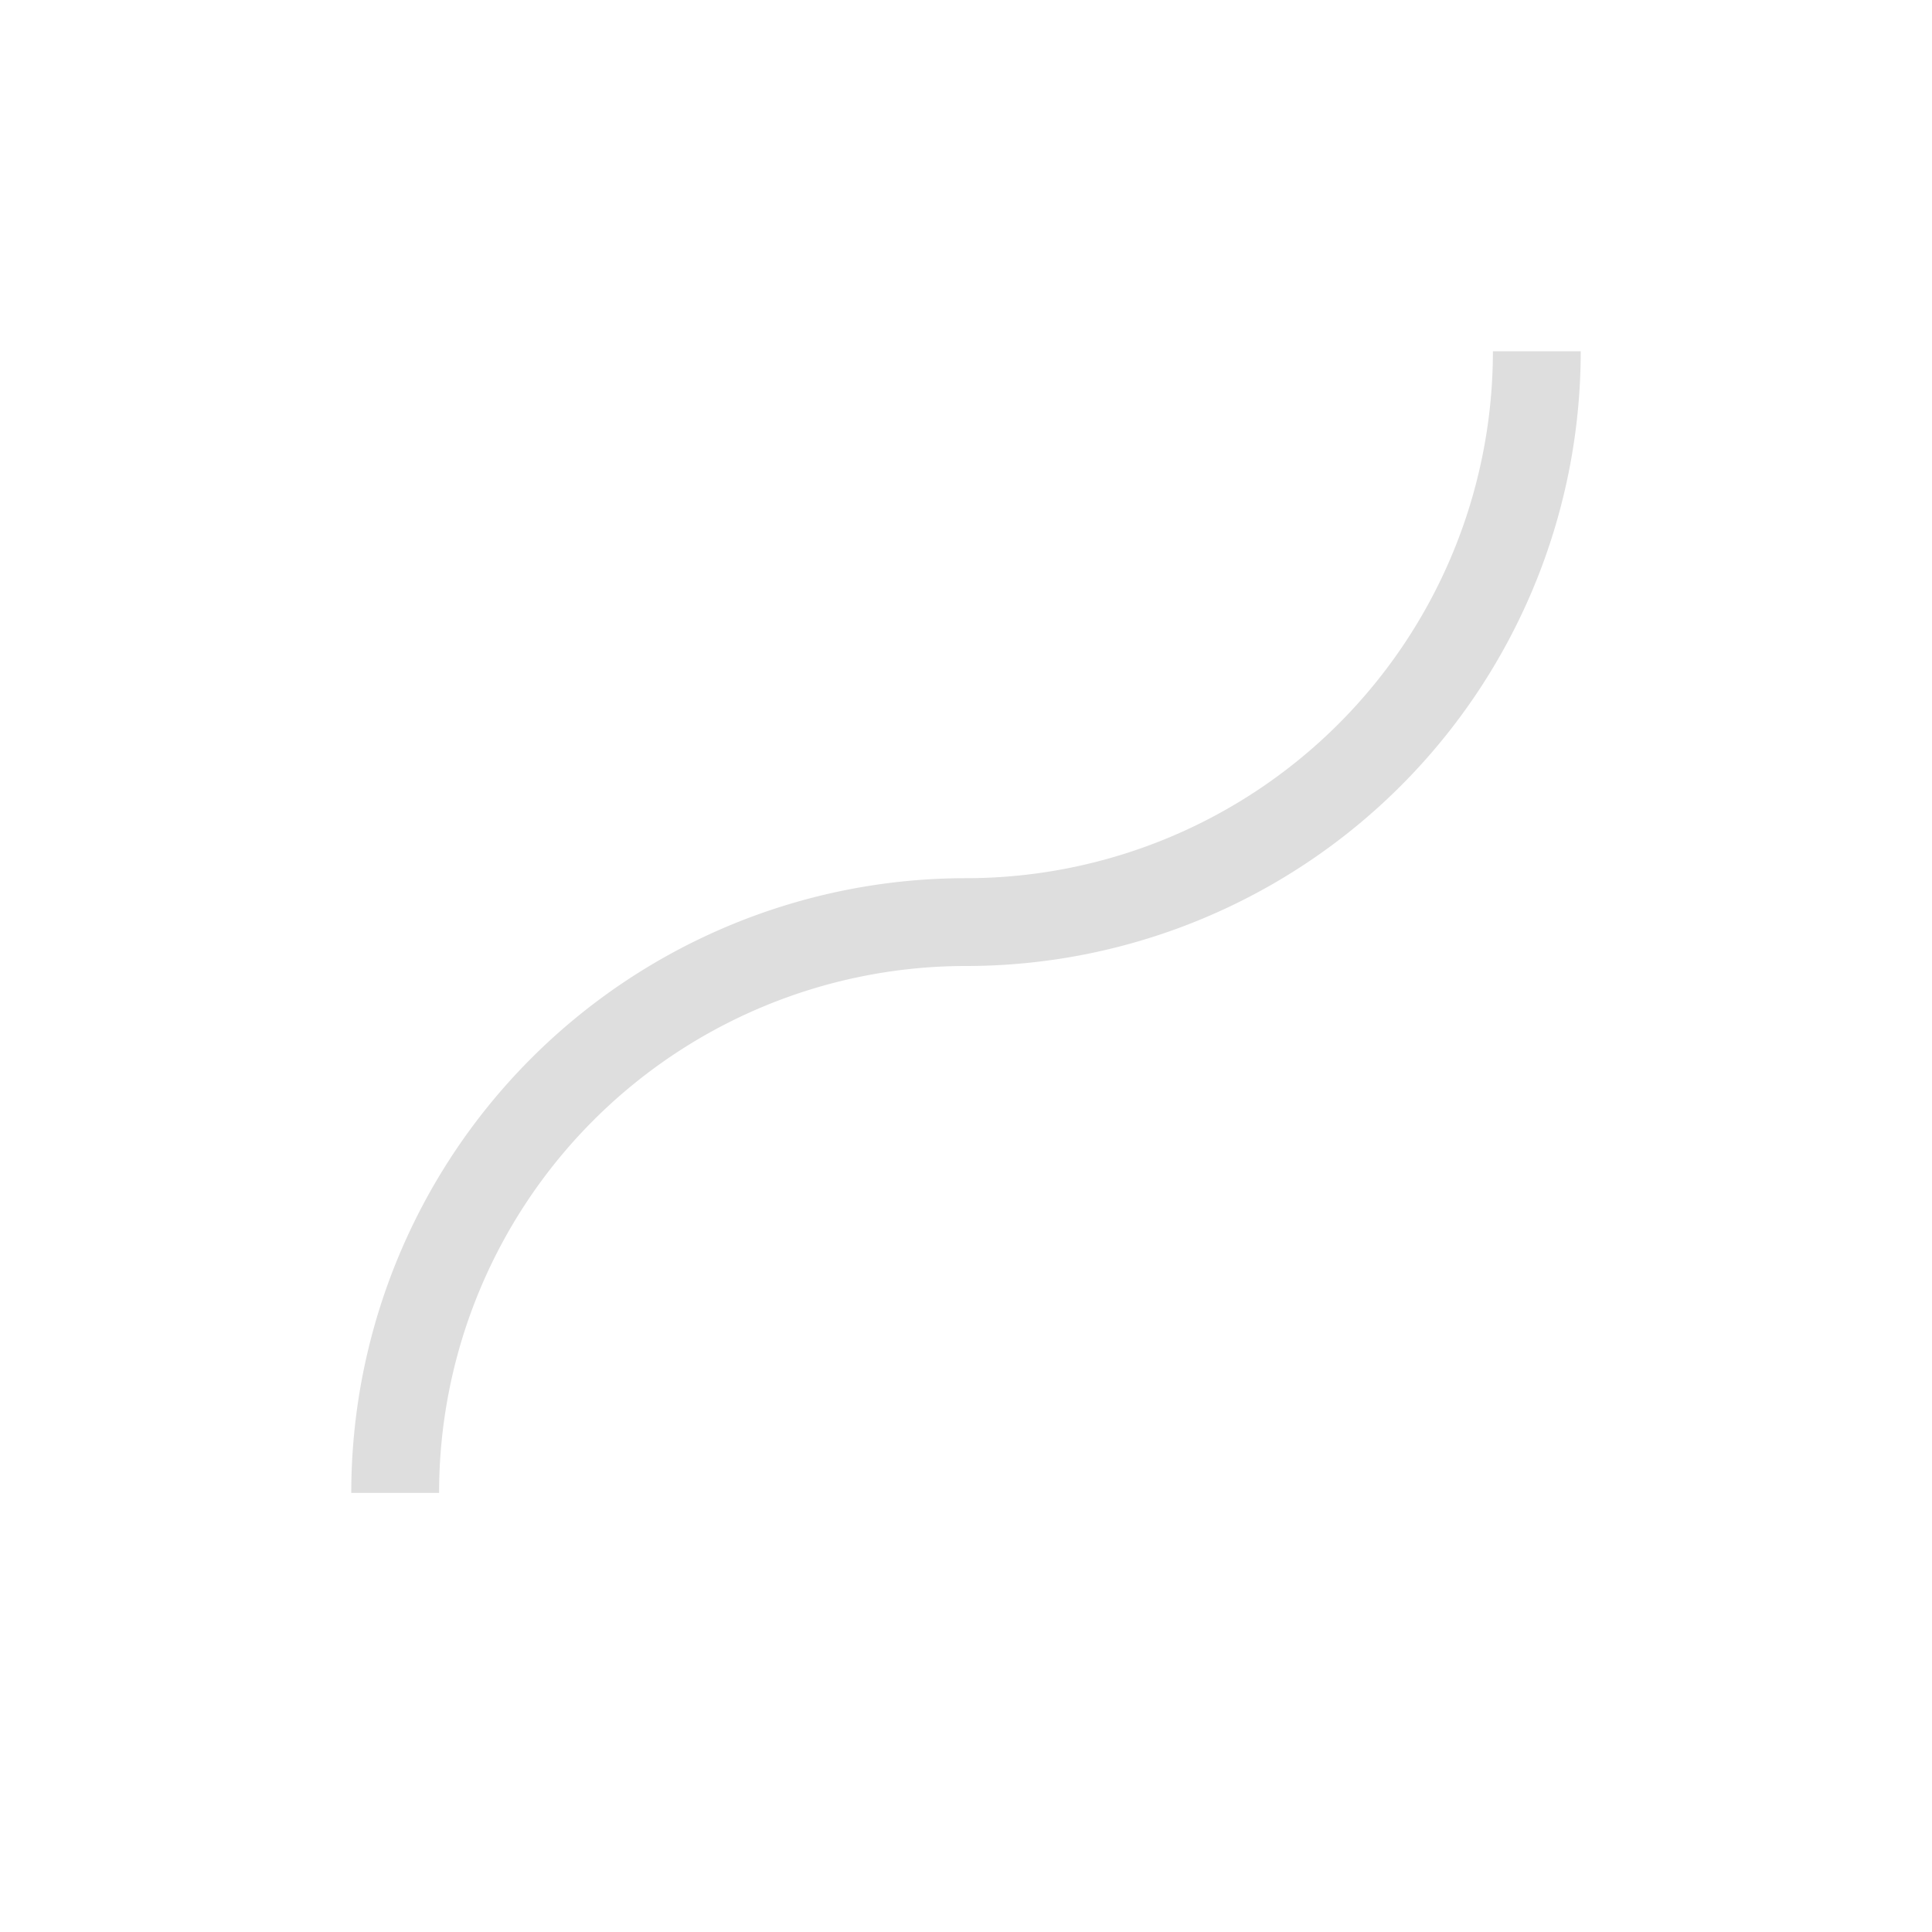 <?xml version='1.0' encoding='ASCII'?>
<svg xmlns="http://www.w3.org/2000/svg" width="16" height="16" viewBox="-3 -3 22 22">
<defs><style id="current-color-scheme" type="text/css">.ColorScheme-Contrast{color:#dedede; fill:currentColor;}</style></defs><path fill="currentColor" fill-rule="evenodd" d="M8 7a7 7 0 0 0-7 7h1a6 6 0 0 1 6-6zm0 1a7 7 0 0 0 7-7h-1a6 6 0 0 1-6 6z" class="ColorScheme-Contrast" style="fill:currentColor"/>
</svg>
